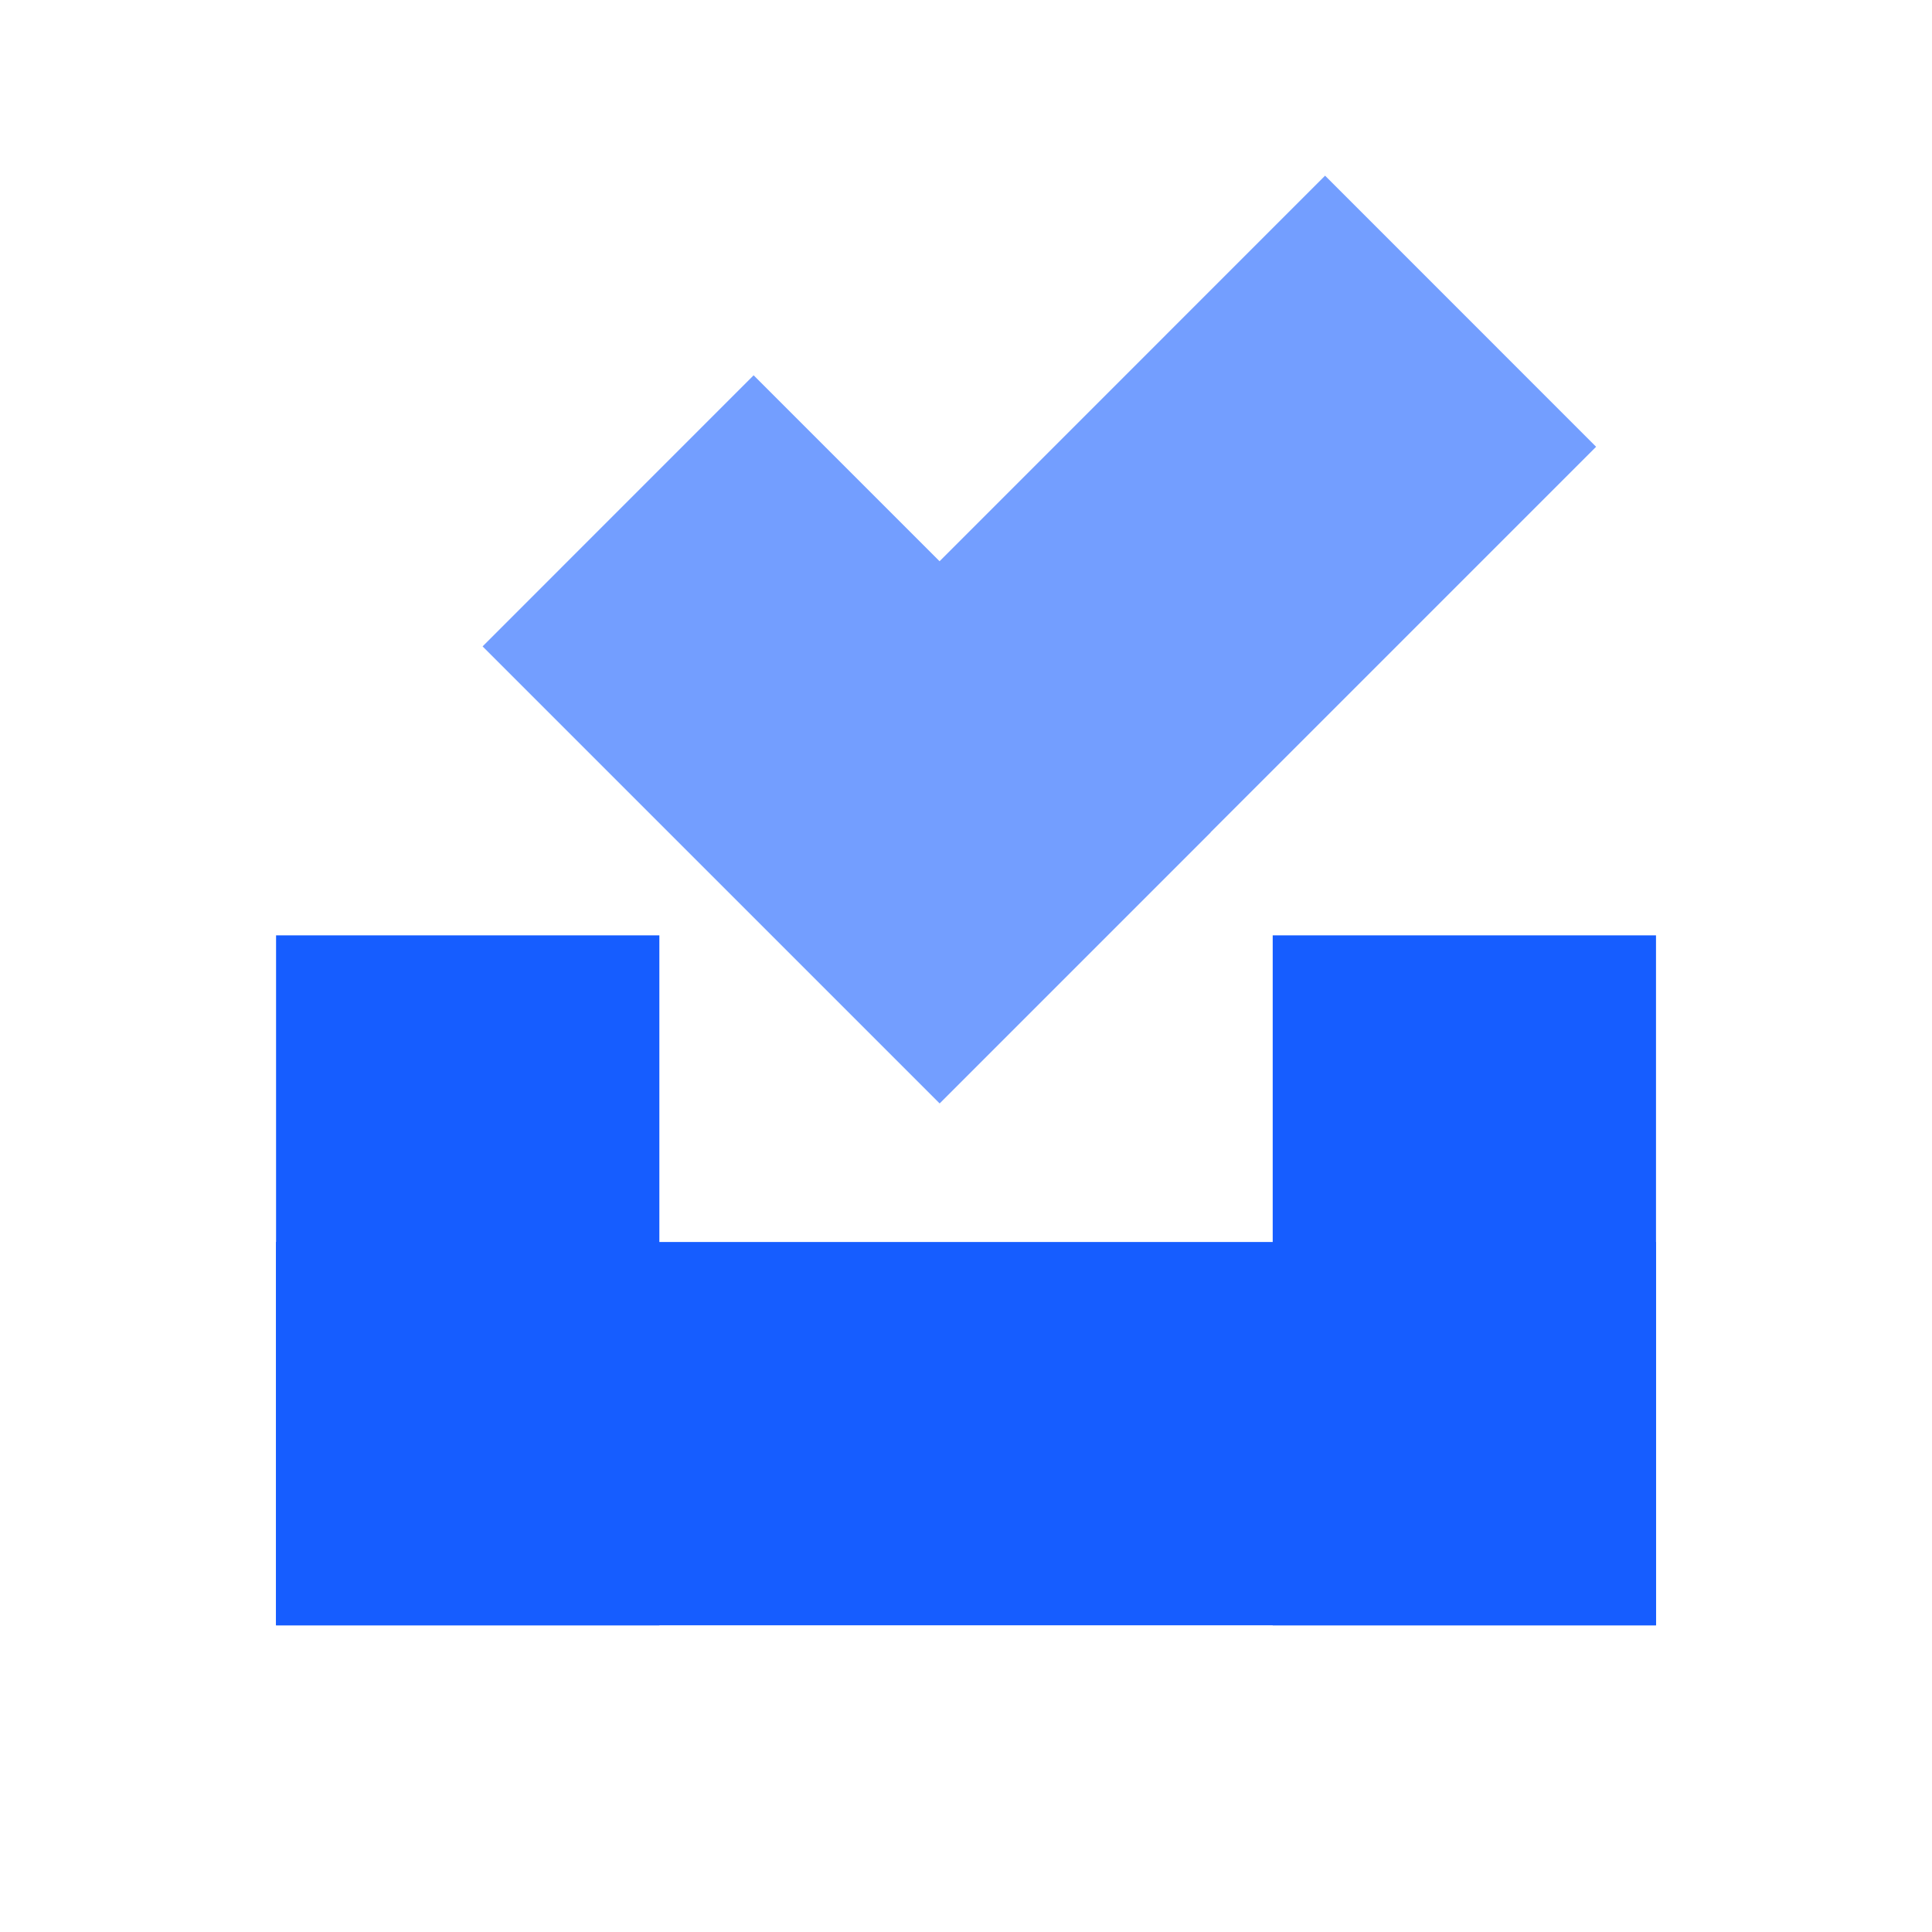 <svg width="28" height="28" viewBox="0 0 28 28" fill="none" xmlns="http://www.w3.org/2000/svg">
<rect x="4" y="18" width="20" height="5.555" fill="#165DFF"/>
<rect x="9.556" y="13.556" width="10" height="5.555" transform="rotate(90 9.556 13.556)" fill="#165DFF"/>
<rect x="24" y="13.556" width="10" height="5.555" transform="rotate(90 24 13.556)" fill="#165DFF"/>
<path opacity="0.6" fill-rule="evenodd" clip-rule="evenodd" d="M17.545 12.062L23.132 6.475L19.204 2.546L13.617 8.134L10.922 5.439L6.994 9.368L13.618 15.992L17.547 12.063L17.545 12.062Z" fill="#165DFF"/>
</svg>
